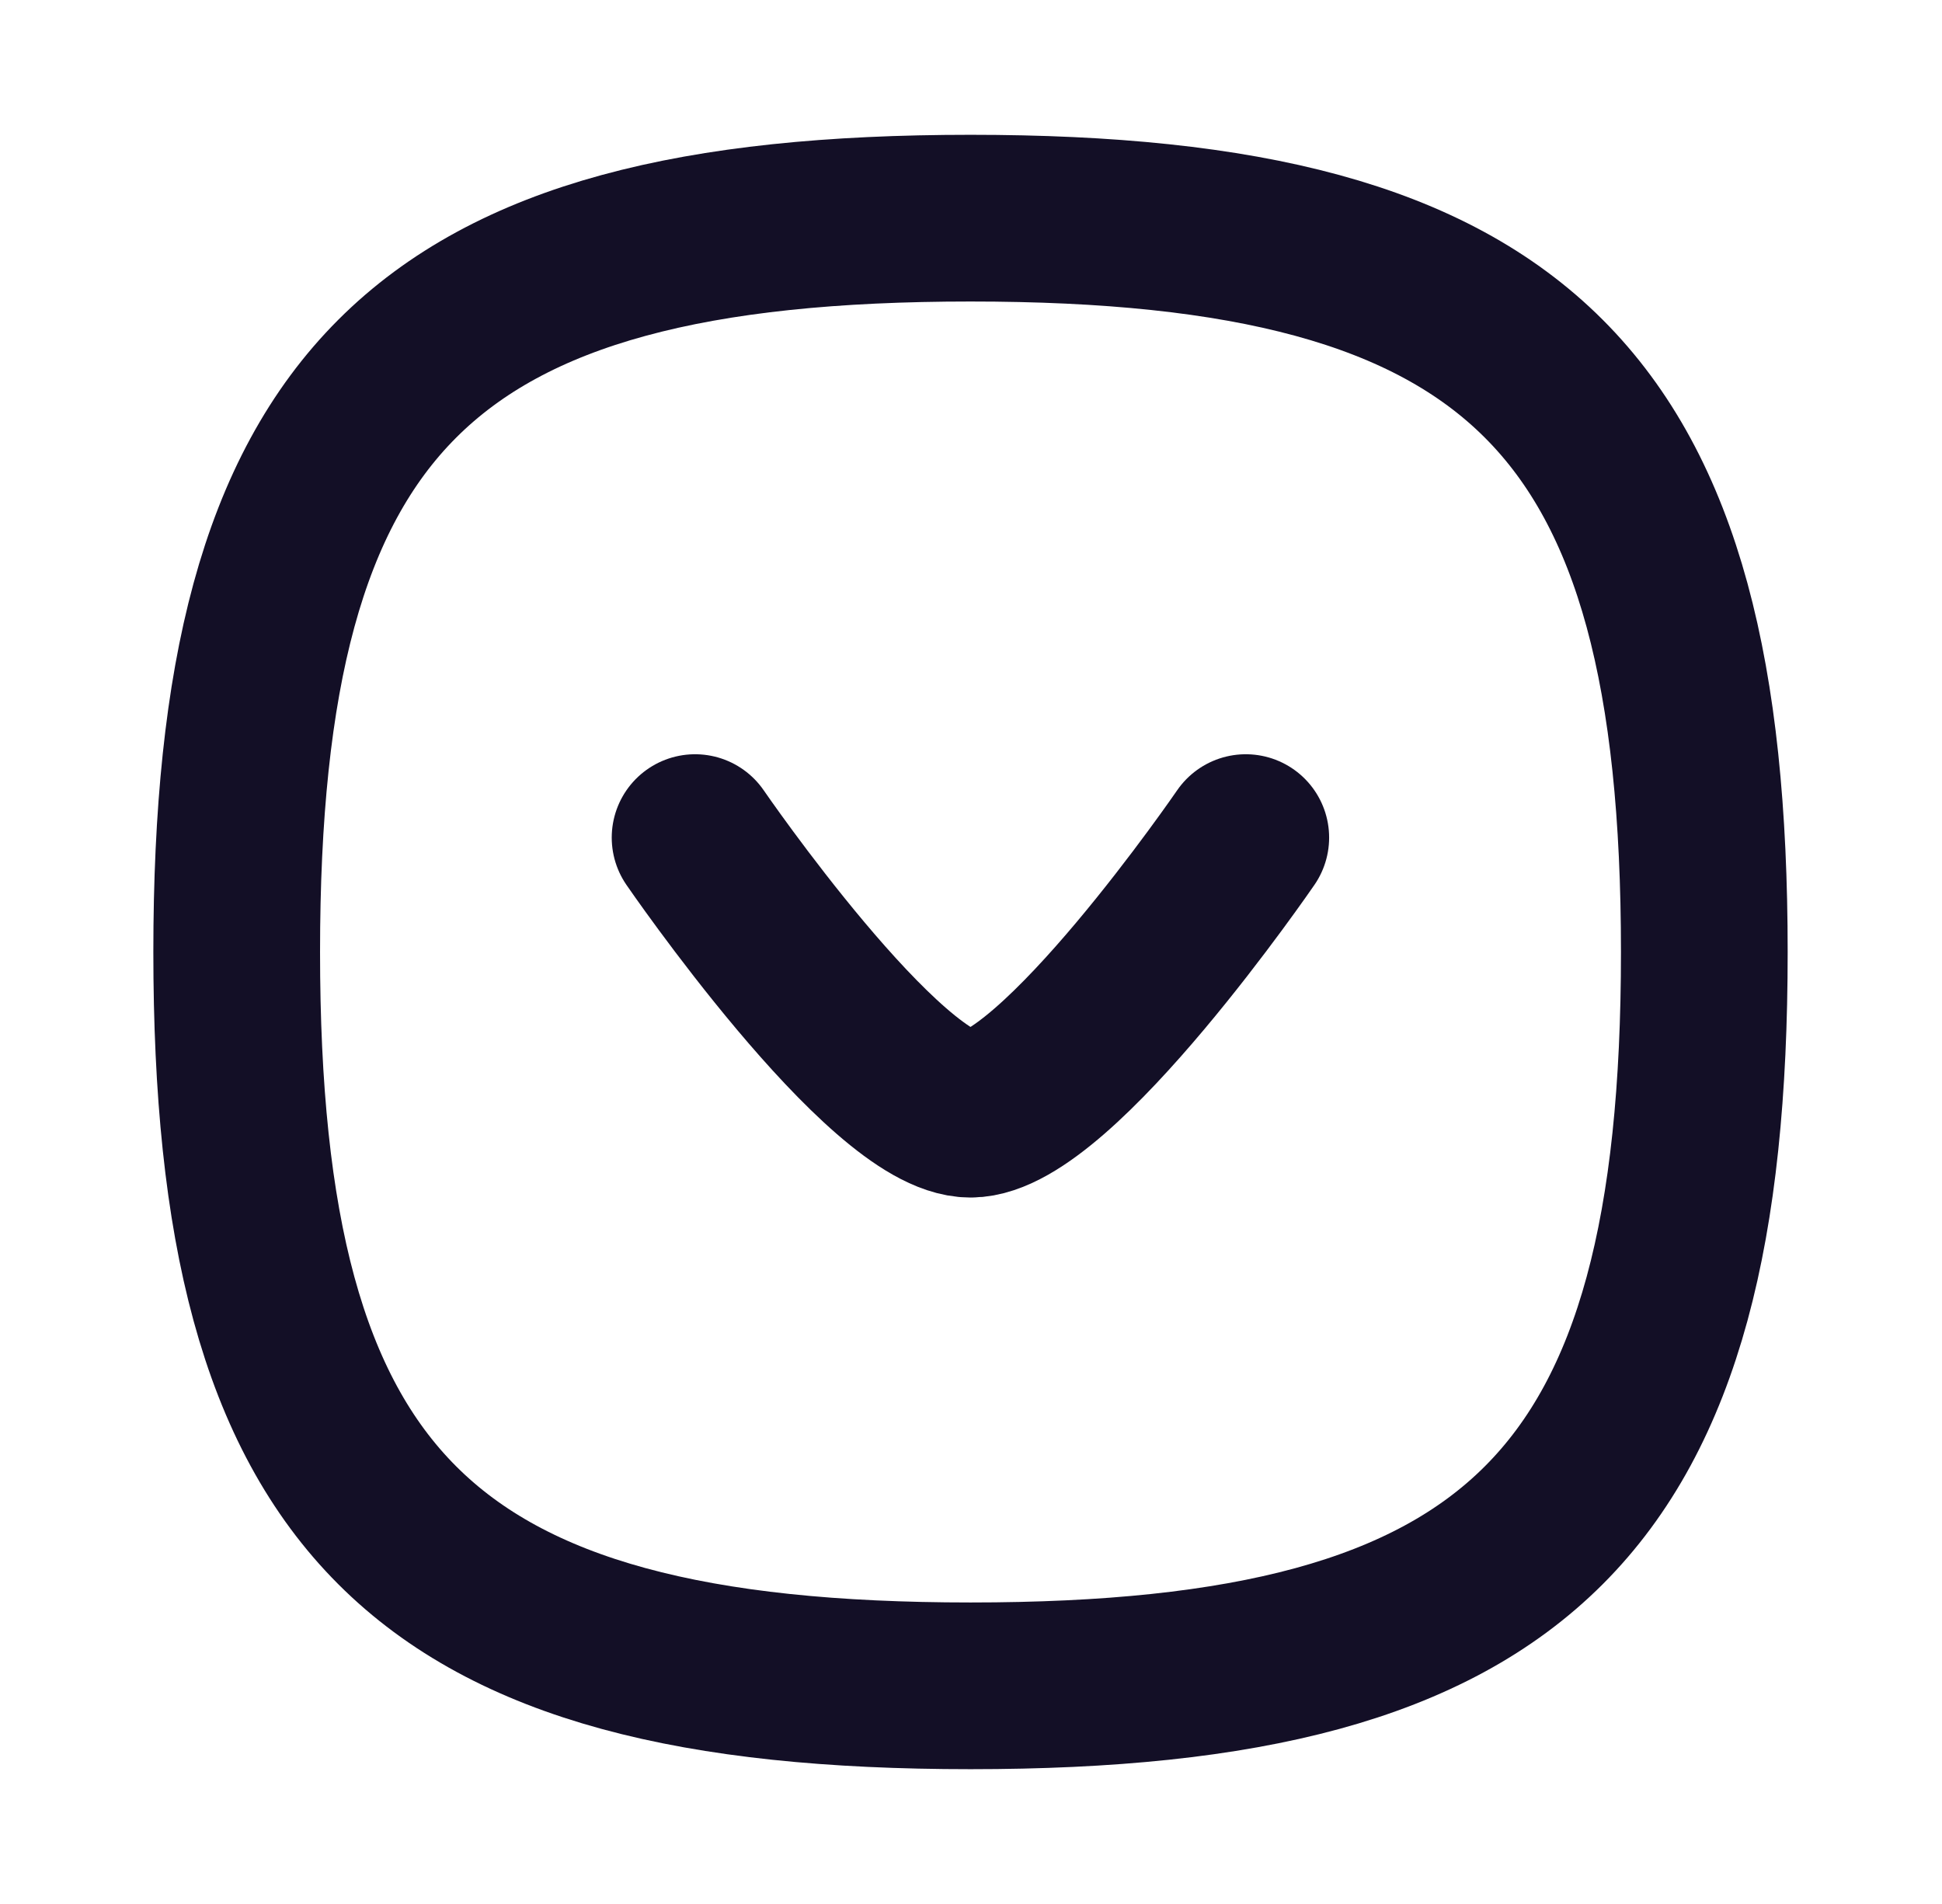 <svg width="51" height="50" viewBox="0 0 51 50" fill="none" xmlns="http://www.w3.org/2000/svg">
<path fill-rule="evenodd" clip-rule="evenodd" d="M6.216 25C6.216 39.452 11.035 44.271 25.487 44.271C39.939 44.271 44.758 39.452 44.758 25C44.758 10.548 39.939 5.729 25.487 5.729C11.035 5.729 6.216 10.548 6.216 25Z" stroke="#130F26" stroke-width="4.378" stroke-linecap="round" stroke-linejoin="round"/>
<path d="M18.254 21.996C18.254 21.996 23.237 29.259 25.487 29.259C27.737 29.259 32.716 21.996 32.716 21.996" stroke="#130F26" stroke-width="4.378" stroke-linecap="round" stroke-linejoin="round"/>
</svg>
